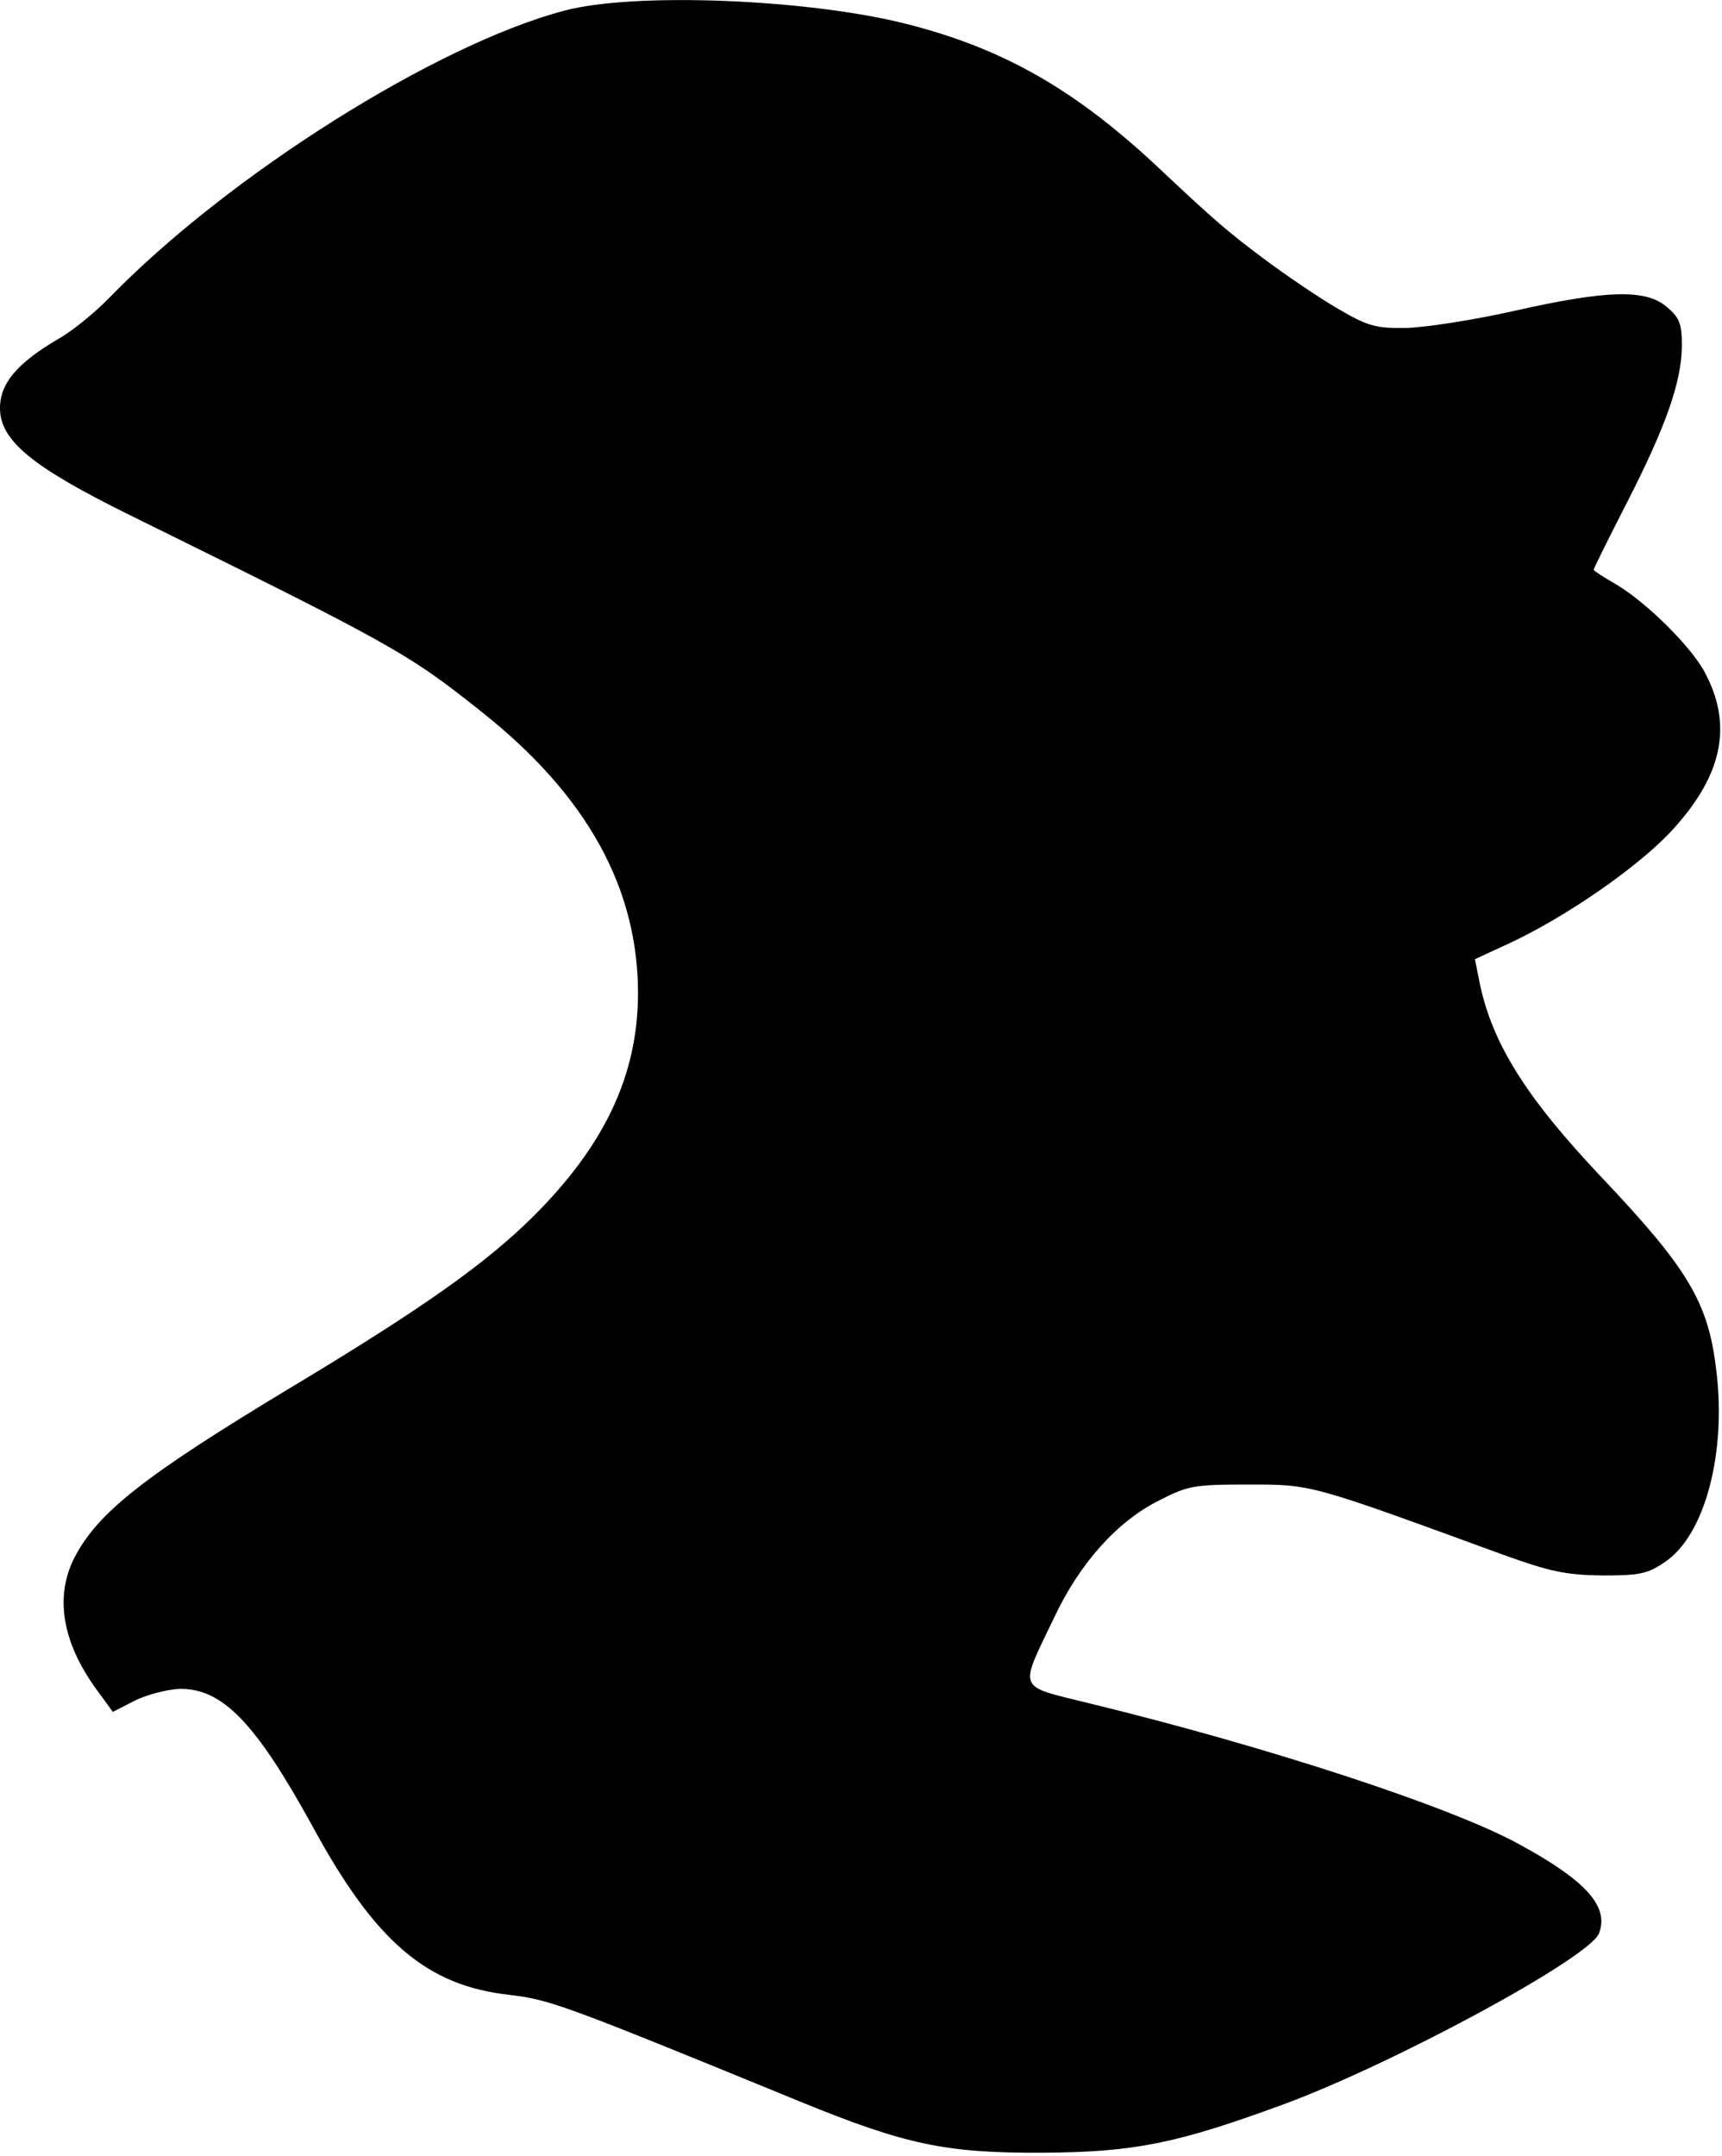 <?xml version="1.0" standalone="no"?>
<!DOCTYPE svg PUBLIC "-//W3C//DTD SVG 20010904//EN"
 "http://www.w3.org/TR/2001/REC-SVG-20010904/DTD/svg10.dtd">
<svg version="1.0" xmlns="http://www.w3.org/2000/svg"
 width="322pt" height="403pt" viewBox="0 0 322 403"
 preserveAspectRatio="xMidYMid meet">
<g transform="translate(0,403) scale(0.1,-0.1)"
fill="#000000" stroke="none">
<path d="M1055 4010 c-239 -63 -627 -307 -850 -536 -27 -28 -70 -63 -95 -77
-77 -45 -110 -83 -110 -130 0 -60 59 -109 239 -198 495 -244 523 -259 662
-370 198 -157 293 -331 292 -529 -1 -151 -63 -282 -197 -415 -88 -87 -205
-170 -446 -315 -281 -169 -367 -237 -411 -322 -38 -75 -22 -163 48 -255 l24
-33 41 21 c22 11 60 21 84 22 80 1 142 -63 249 -258 117 -215 213 -297 368
-314 75 -9 98 -17 542 -199 198 -81 273 -97 455 -96 171 1 250 17 449 90 209
77 574 275 591 320 19 50 -23 98 -150 167 -128 70 -470 182 -803 263 -137 34
-132 22 -66 160 48 102 118 180 196 219 54 28 66 30 168 30 119 0 114 1 475
-131 89 -32 118 -38 186 -39 70 0 85 3 117 25 75 50 116 204 96 361 -15 125
-53 188 -213 357 -145 153 -209 256 -231 374 l-7 35 67 31 c104 49 233 138
297 205 97 103 119 197 68 296 -24 49 -110 134 -167 168 -24 14 -43 26 -43 28
0 2 28 59 63 127 73 143 101 224 102 291 0 41 -4 53 -28 73 -39 34 -112 32
-285 -7 -75 -17 -166 -31 -202 -32 -58 -1 -72 3 -130 37 -36 21 -96 62 -135
91 -67 50 -93 72 -195 168 -158 149 -293 226 -474 272 -184 47 -511 60 -641
25z"/>
</g>
</svg>
